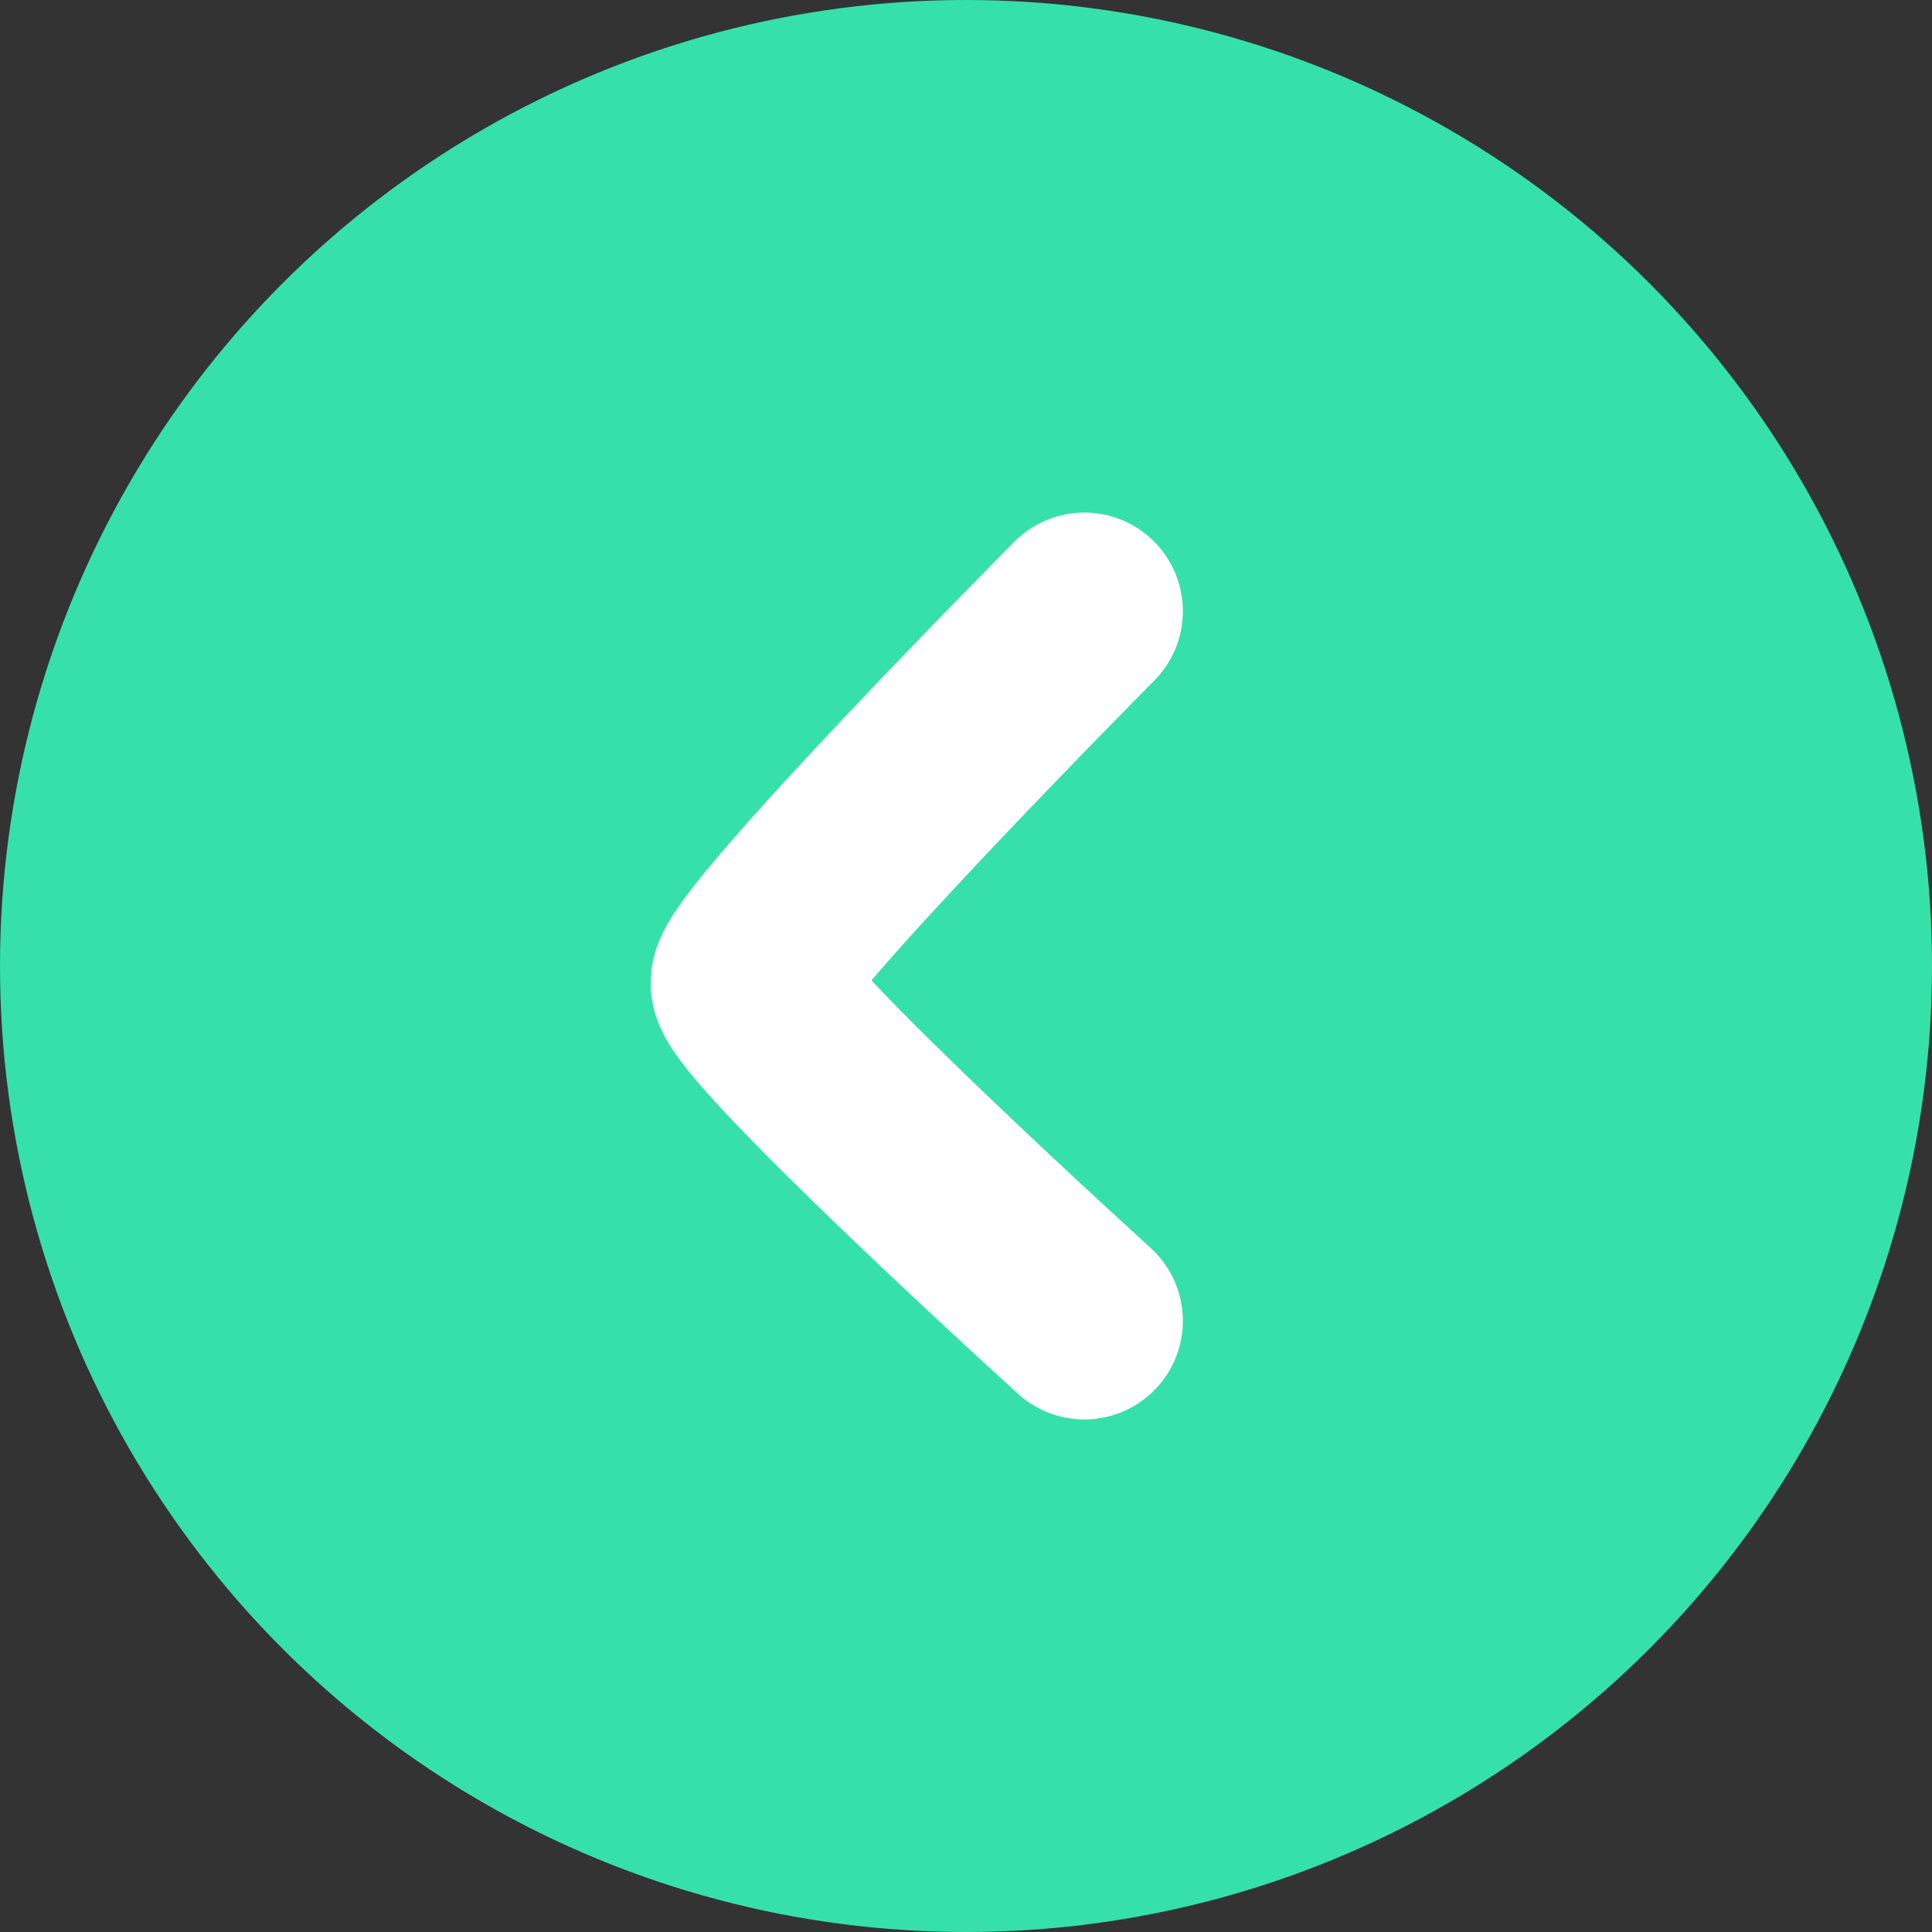 <svg width="98" height="98" viewBox="0 0 98 98" fill="none" xmlns="http://www.w3.org/2000/svg">
<rect x="0" y="0" width="98" height="98" fill="#333333" stroke="none"/>
<circle cx="49" cy="49" r="49" fill="#35E1A9"/>
<path d="M55 31C55 31 38 48.143 38 49.857C38 51.571 55 67 55 67" stroke="white" stroke-width="10" stroke-linecap="round"/>
</svg>
